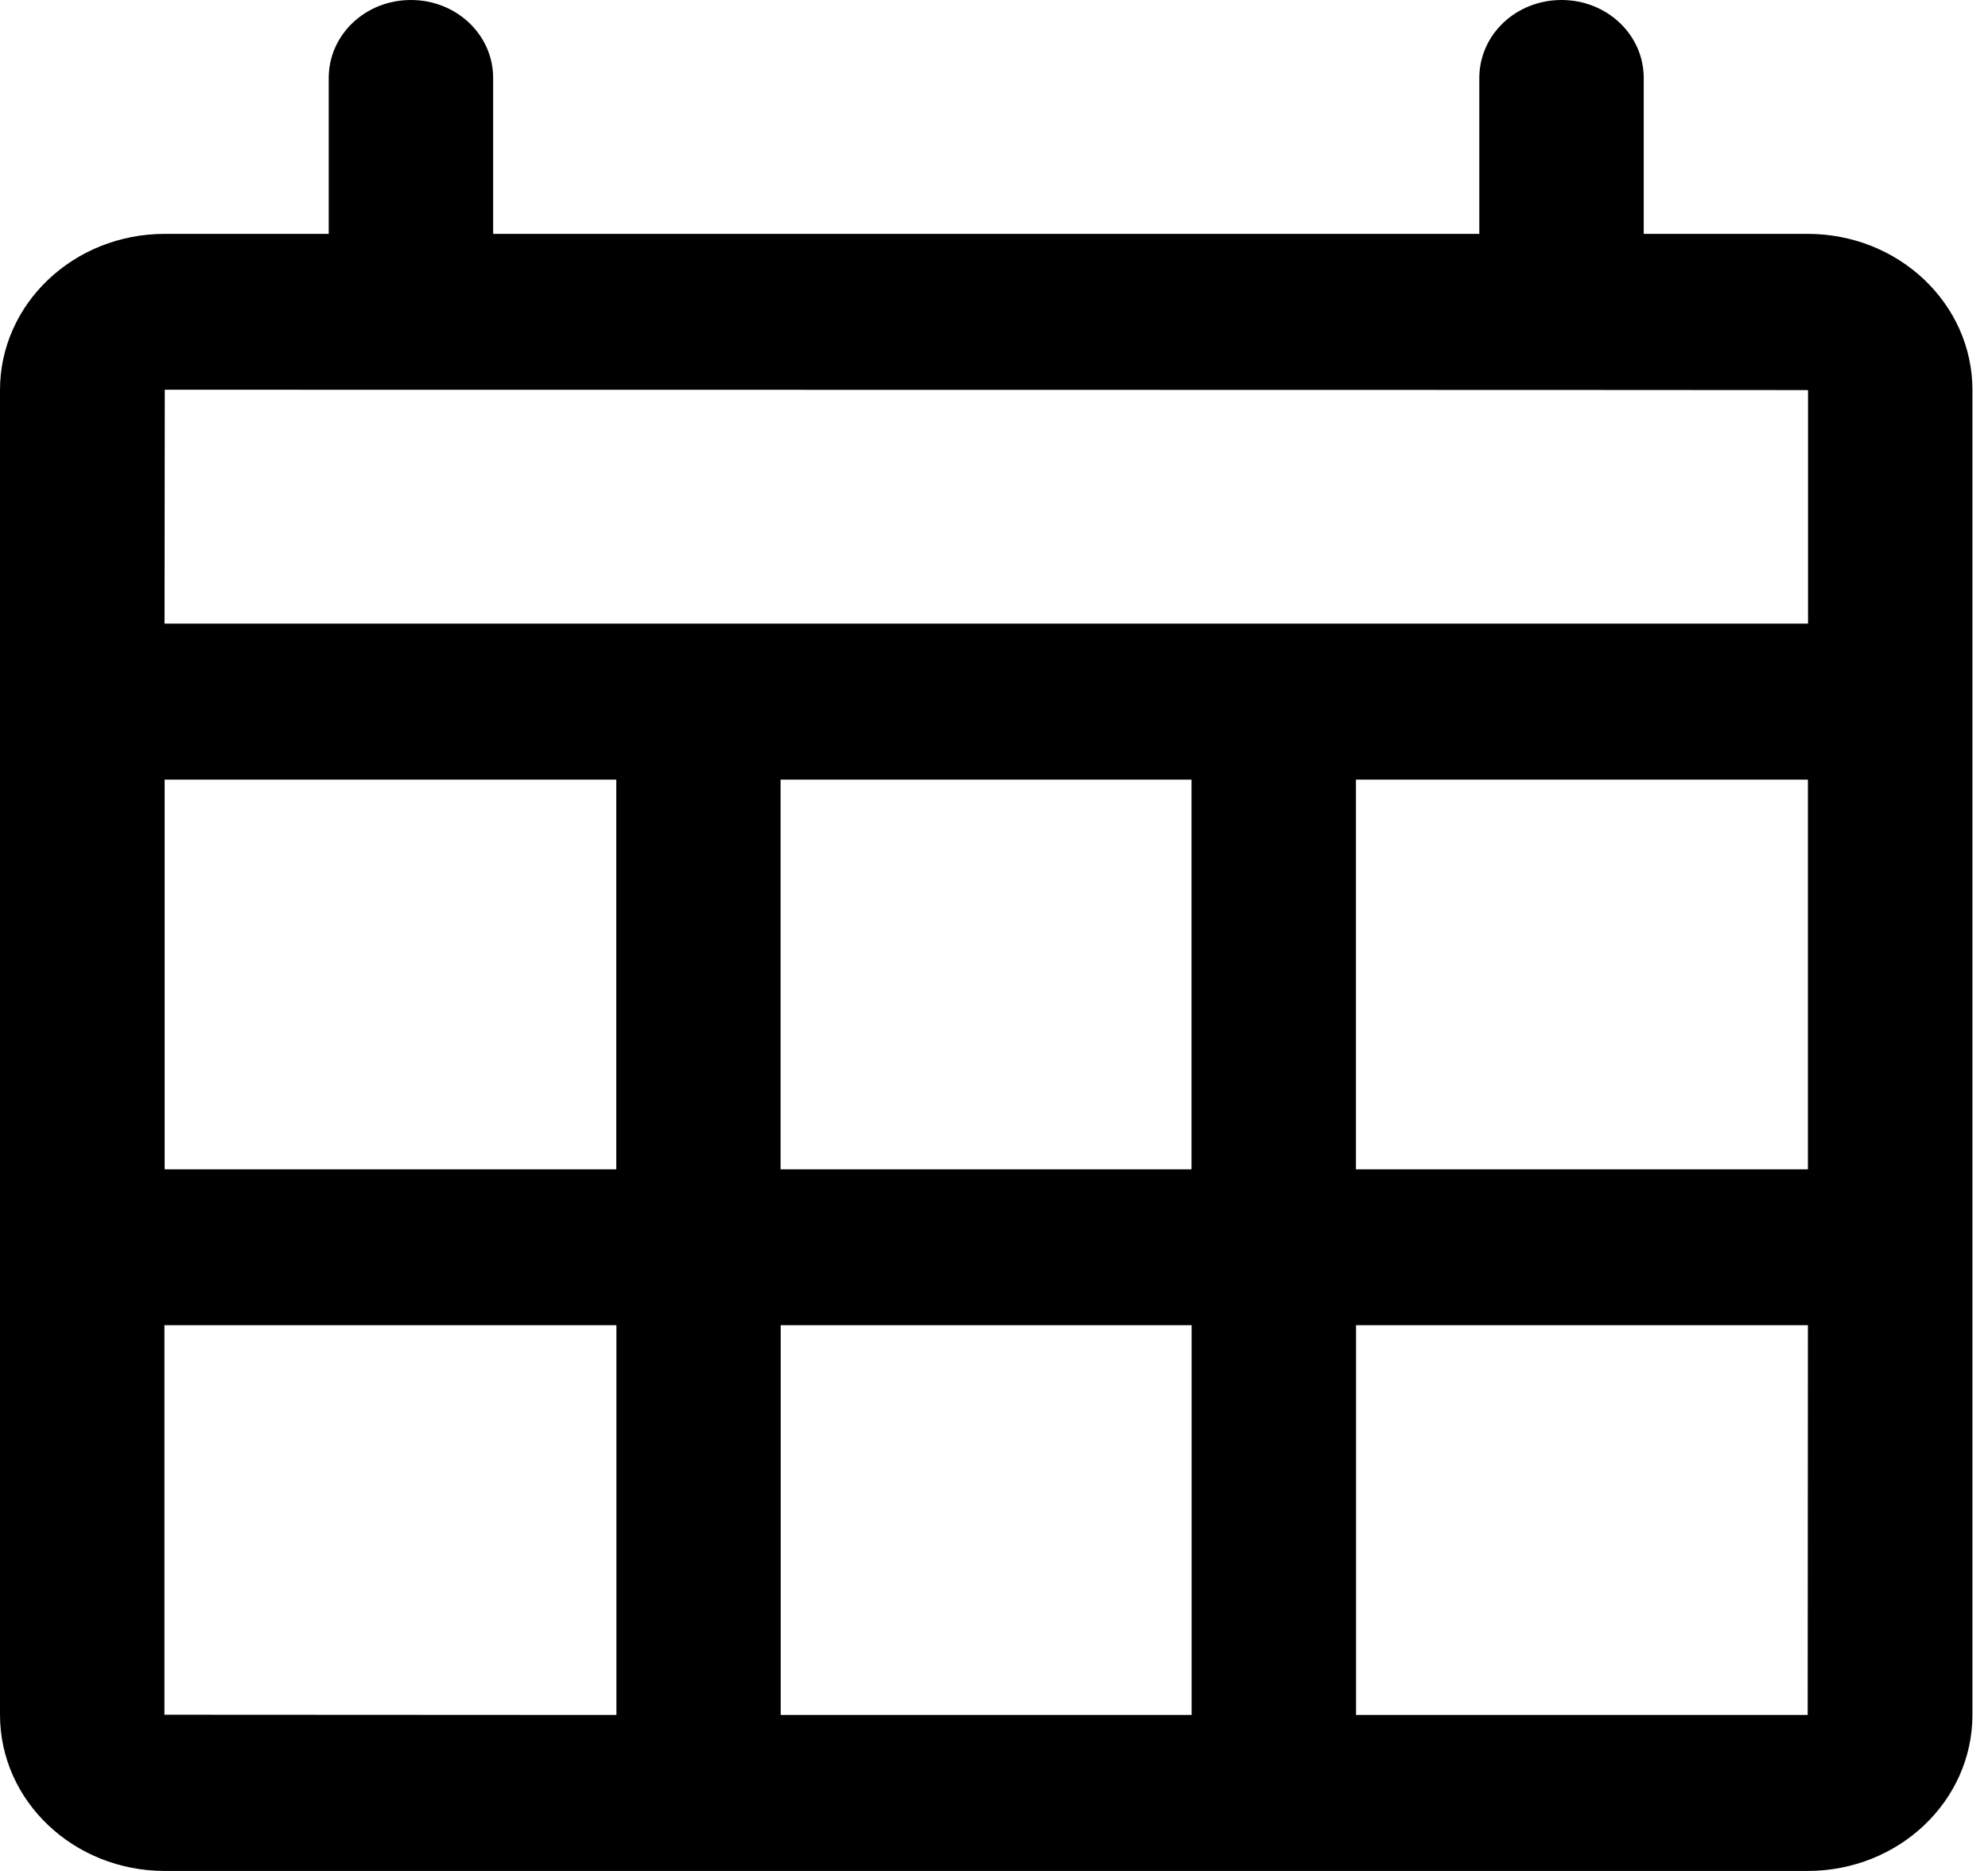 <svg width="17" height="16" xmlns="http://www.w3.org/2000/svg"><path d="M15.46 11.333h-3.864v3.333h3.862l.002-3.333zm0-1.333V6.667H1.408V10H5.27V6.667h1.405V10h3.514V6.667h1.406V10h3.864zM1.406 11.333v3.331l3.865.002v-3.333H1.406zm5.27 0v3.333h3.514v-3.333H6.676zM14.056 2h1.402c.778 0 1.409.597 1.409 1.336v11.328c0 .738-.63 1.336-1.41 1.336H1.41C.631 16 0 15.403 0 14.664V3.336C0 2.598.63 2 1.409 2h1.402V.667c0-.369.312-.667.703-.667.388 0 .703.296.703.667V2h8.433V.667c0-.369.312-.667.703-.667.388 0 .703.296.703.667V2zM1.407 5.333h14.054V3.336c0-.002-14.052-.003-14.052-.003l-.002 2z"/></svg>